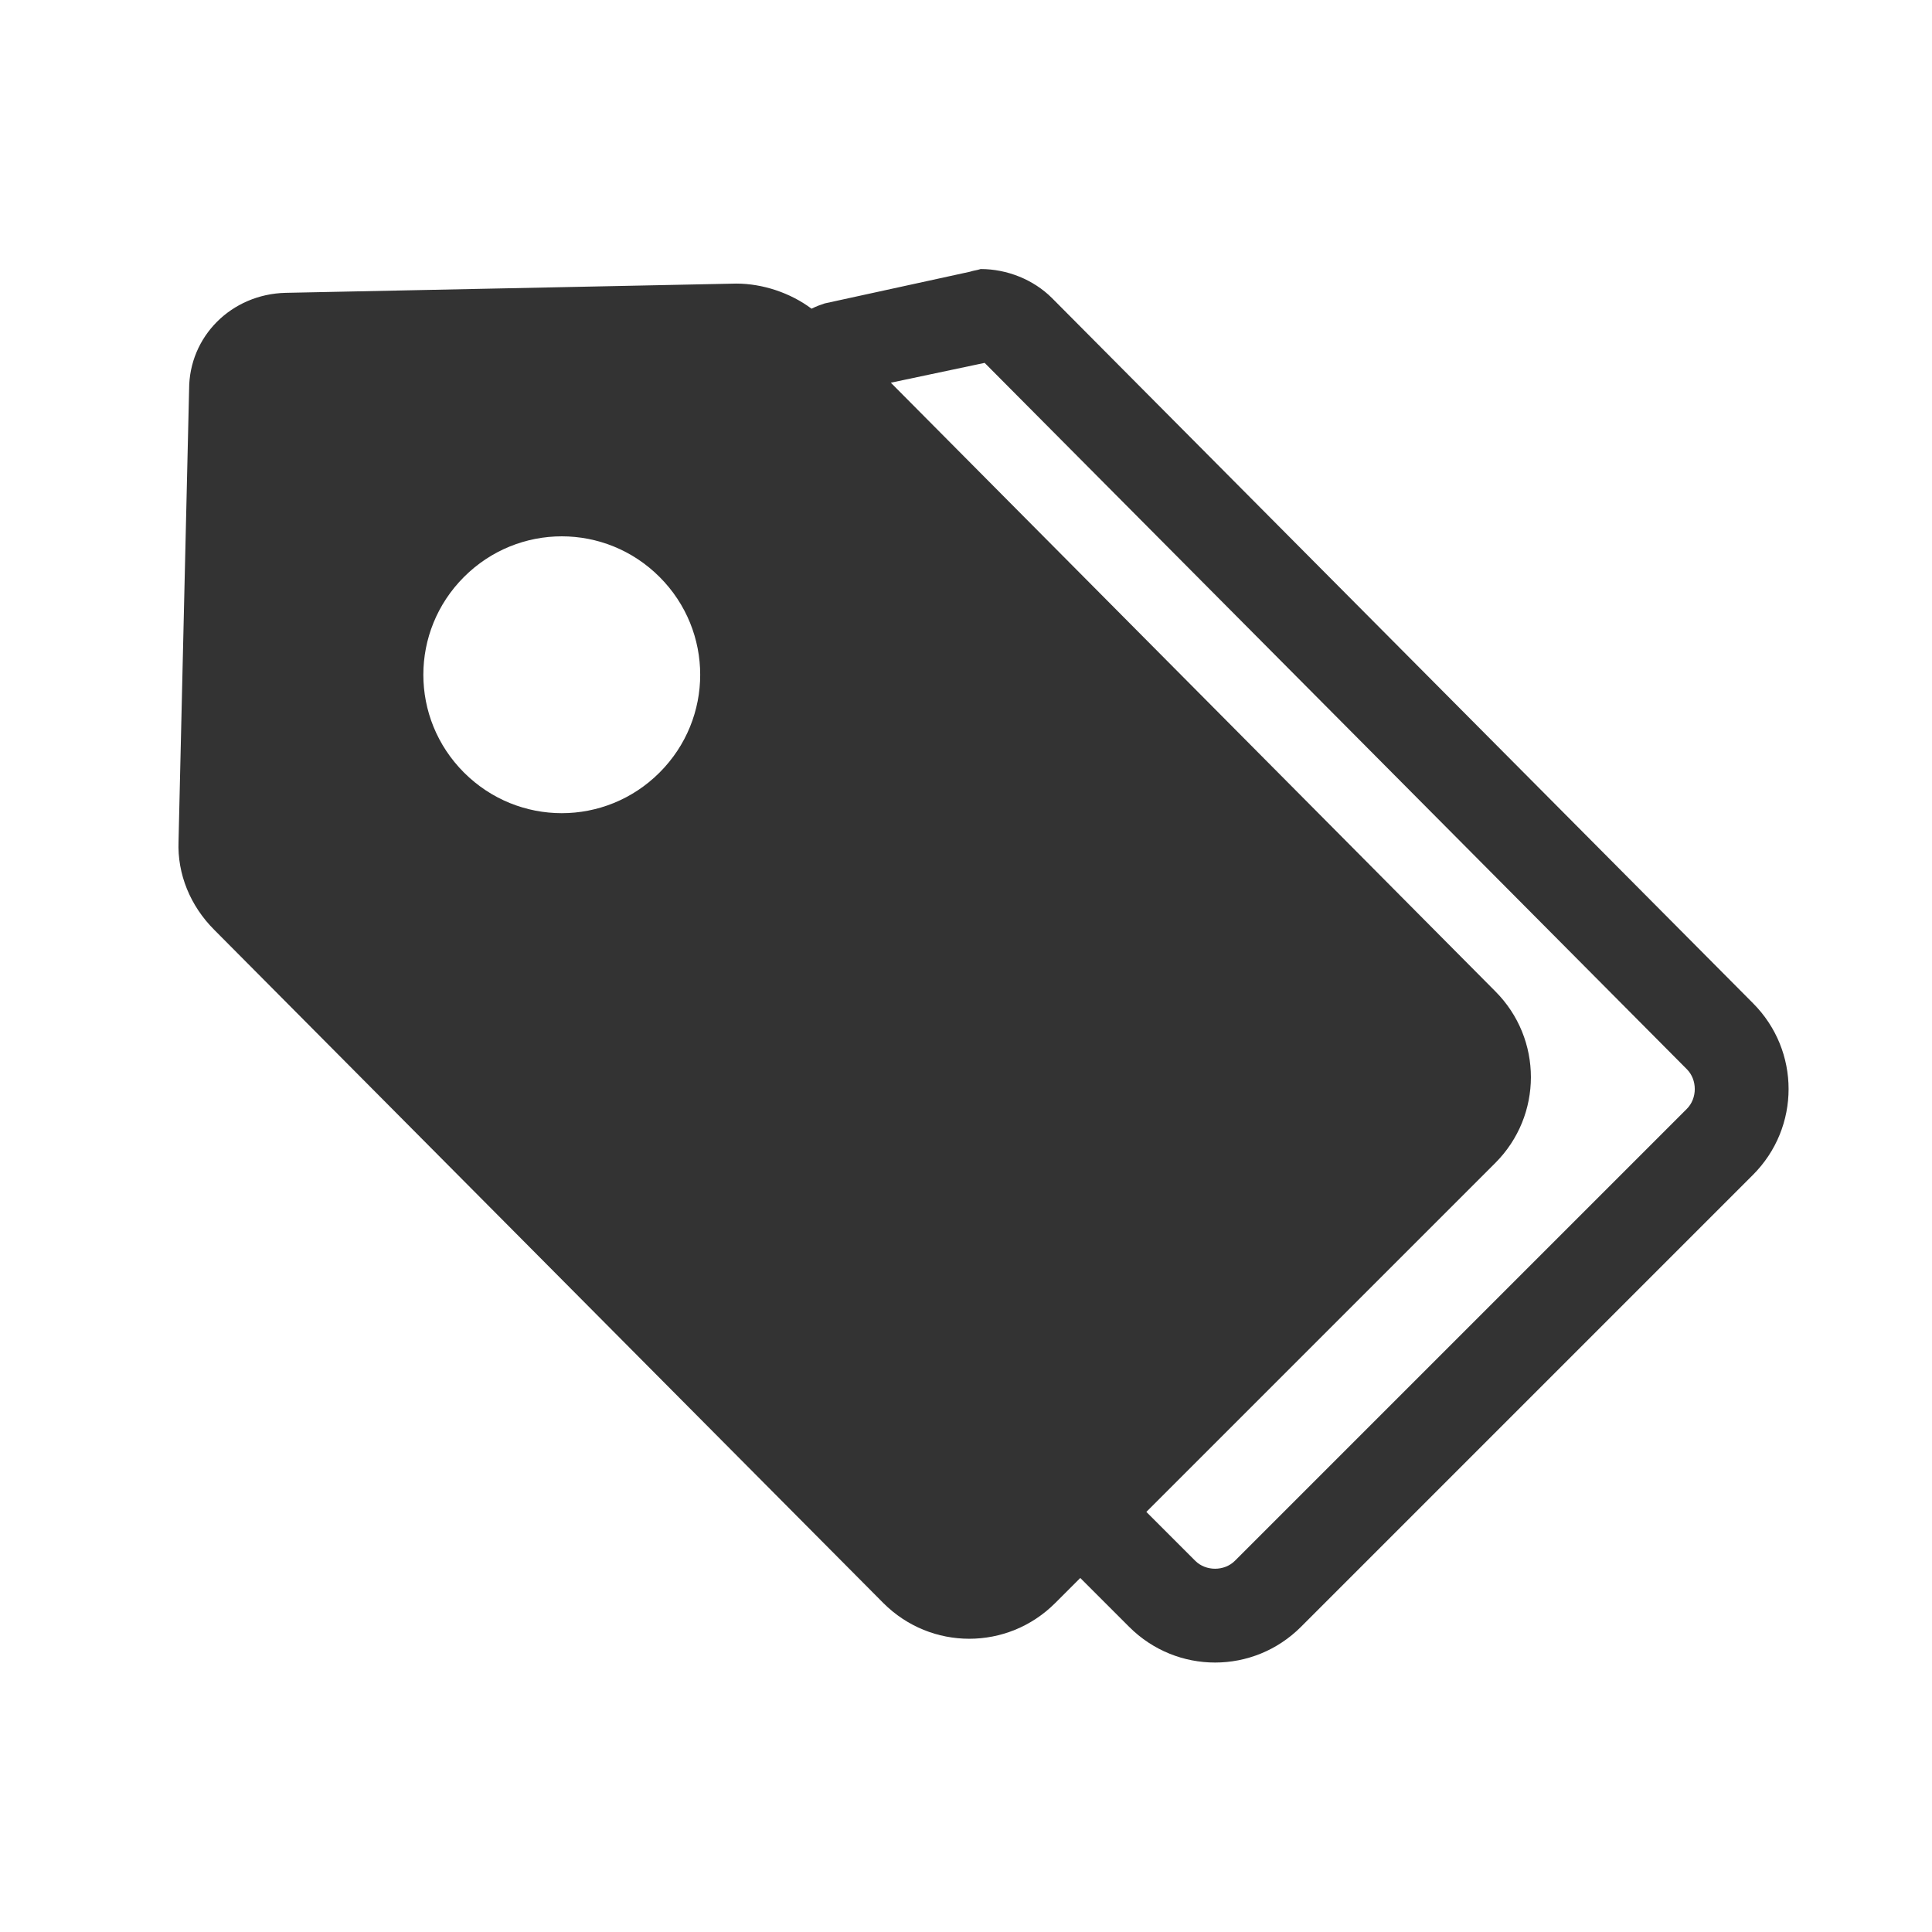 <?xml version="1.0" encoding="UTF-8" standalone="no"?>
<!DOCTYPE svg PUBLIC "-//W3C//DTD SVG 1.1//EN" "http://www.w3.org/Graphics/SVG/1.1/DTD/svg11.dtd">
<svg width="100%" height="100%" viewBox="0 0 100 100" version="1.1" xmlns="http://www.w3.org/2000/svg" xmlns:xlink="http://www.w3.org/1999/xlink" xml:space="preserve" xmlns:serif="http://www.serif.com/" style="fill-rule:evenodd;clip-rule:evenodd;stroke-linejoin:round;stroke-miterlimit:2;">
    <g transform="matrix(0.057,-0.057,0.057,0.057,-26.327,41.081)">
        <path d="M908.4,434.4L828.002,382.802C825.604,381.603 823.201,380.404 819.604,379.2C817.205,362.399 808.803,345.598 796.803,333.598L588.003,133.198C562.804,109.198 524.401,109.198 500.401,133.198L290.401,333.598C274.799,347.996 266.401,368.399 266.401,389.996L264.526,999.512C264.526,1042.71 299.327,1077.51 342.526,1077.51L365.327,1077.51L365.327,1121.91C365.327,1165.11 400.128,1199.91 443.327,1199.91L853.727,1199.91C896.926,1199.91 931.727,1165.11 931.727,1121.91L933.606,483.595C933.606,466.794 926.406,449.993 914.407,437.993C912.004,436.794 910.805,435.594 908.403,434.391L908.4,434.4ZM540,343.201C589.199,343.201 628.801,382.803 628.801,432.002C628.801,481.201 589.199,520.803 540,520.803C490.801,520.803 451.199,481.201 451.199,432.002C451.199,382.803 490.801,343.201 540,343.201ZM871.725,1121.92C871.725,1131.52 863.327,1139.92 853.725,1139.92L443.325,1139.92C433.724,1139.92 425.325,1131.52 425.325,1121.92L425.325,1077.52L742.125,1077.52C785.324,1077.52 820.125,1042.71 820.125,999.515L822,448.799L873.602,482.401L873.602,483.6L871.725,1121.92Z" style="fill:rgb(51,51,51);fill-rule:nonzero;"/>
    </g>
</svg>
